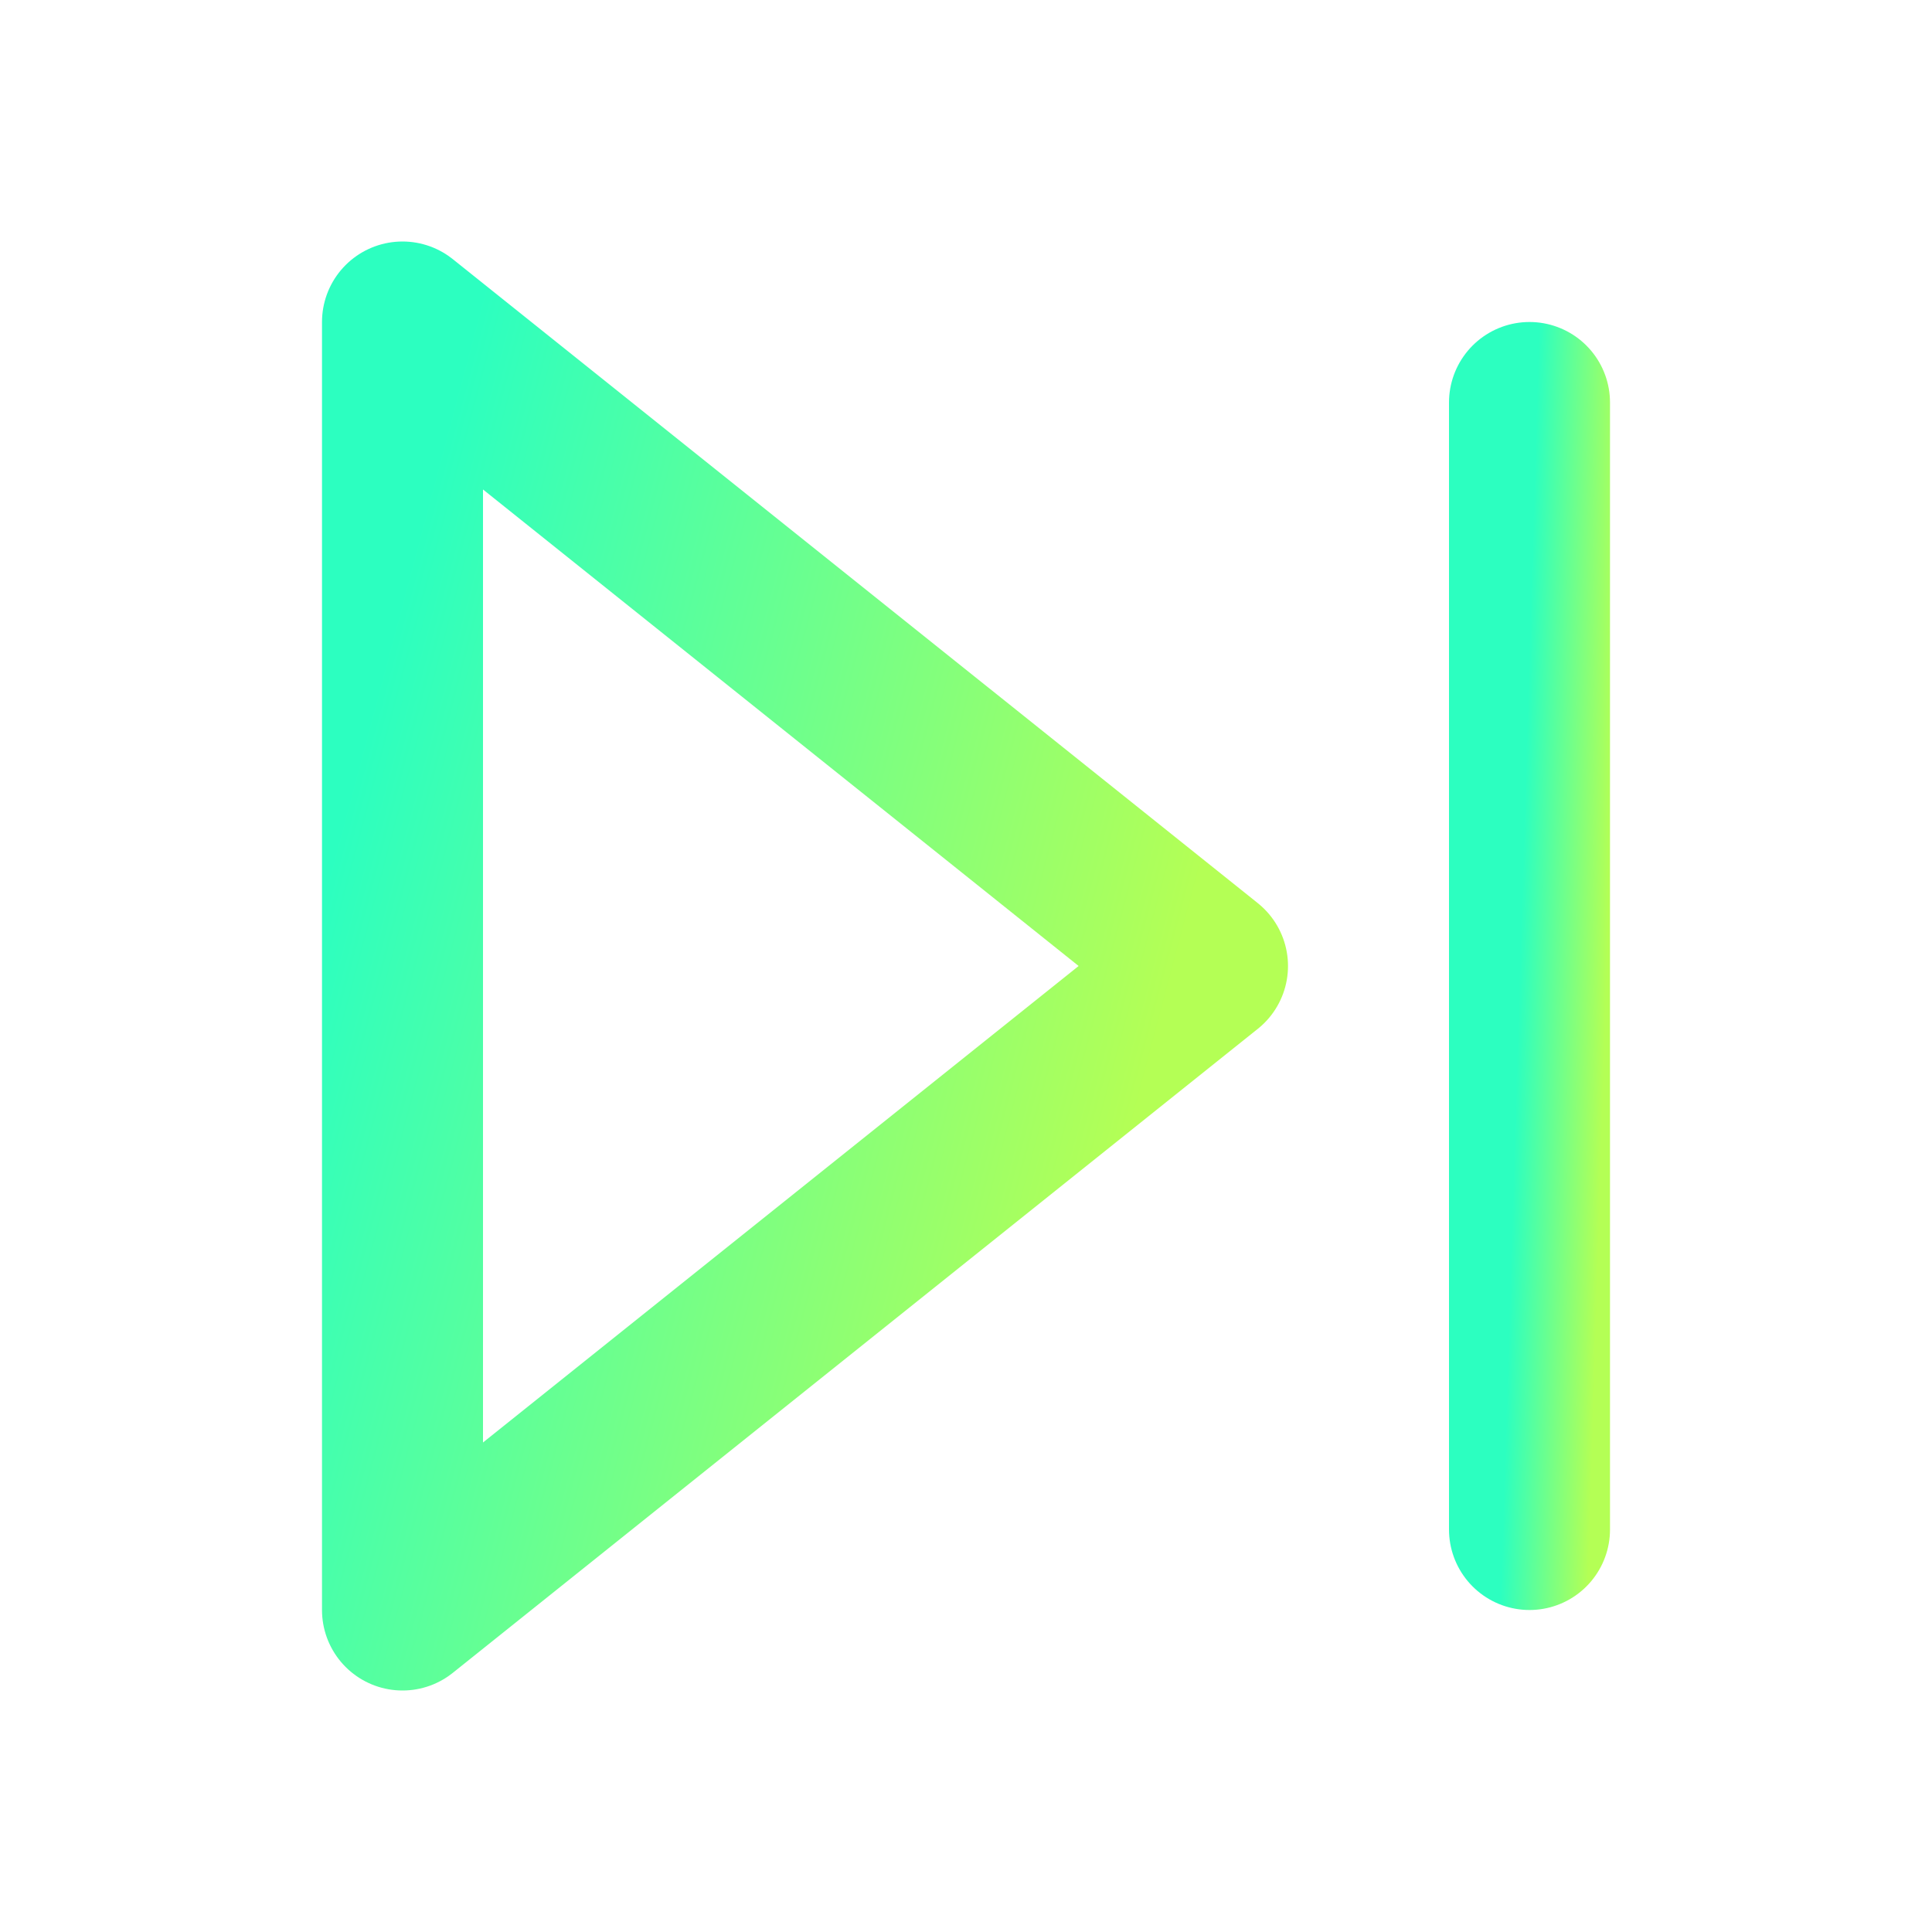 <svg width="24" height="24" viewBox="0 0 24 24" fill="none" xmlns="http://www.w3.org/2000/svg">
<path d="M5 4L15 12L5 20V4Z" stroke="url(#paint0_linear_58_1775)" stroke-width="2" stroke-linecap="round" stroke-linejoin="round"/>
<path d="M19 5V19" stroke="url(#paint1_linear_58_1775)" stroke-width="2" stroke-linecap="round" stroke-linejoin="round"/>
<defs>
<linearGradient id="paint0_linear_58_1775" x1="3.864" y1="-2.316" x2="17.451" y2="1.295" gradientUnits="userSpaceOnUse">
<stop offset="0.255" stop-color="#2CFFC0"/>
<stop offset="1" stop-color="#B4FF55"/>
</linearGradient>
<linearGradient id="paint1_linear_58_1775" x1="18.886" y1="-0.526" x2="20.34" y2="-0.482" gradientUnits="userSpaceOnUse">
<stop offset="0.255" stop-color="#2CFFC0"/>
<stop offset="1" stop-color="#B4FF55"/>
</linearGradient>
</defs>
</svg>
